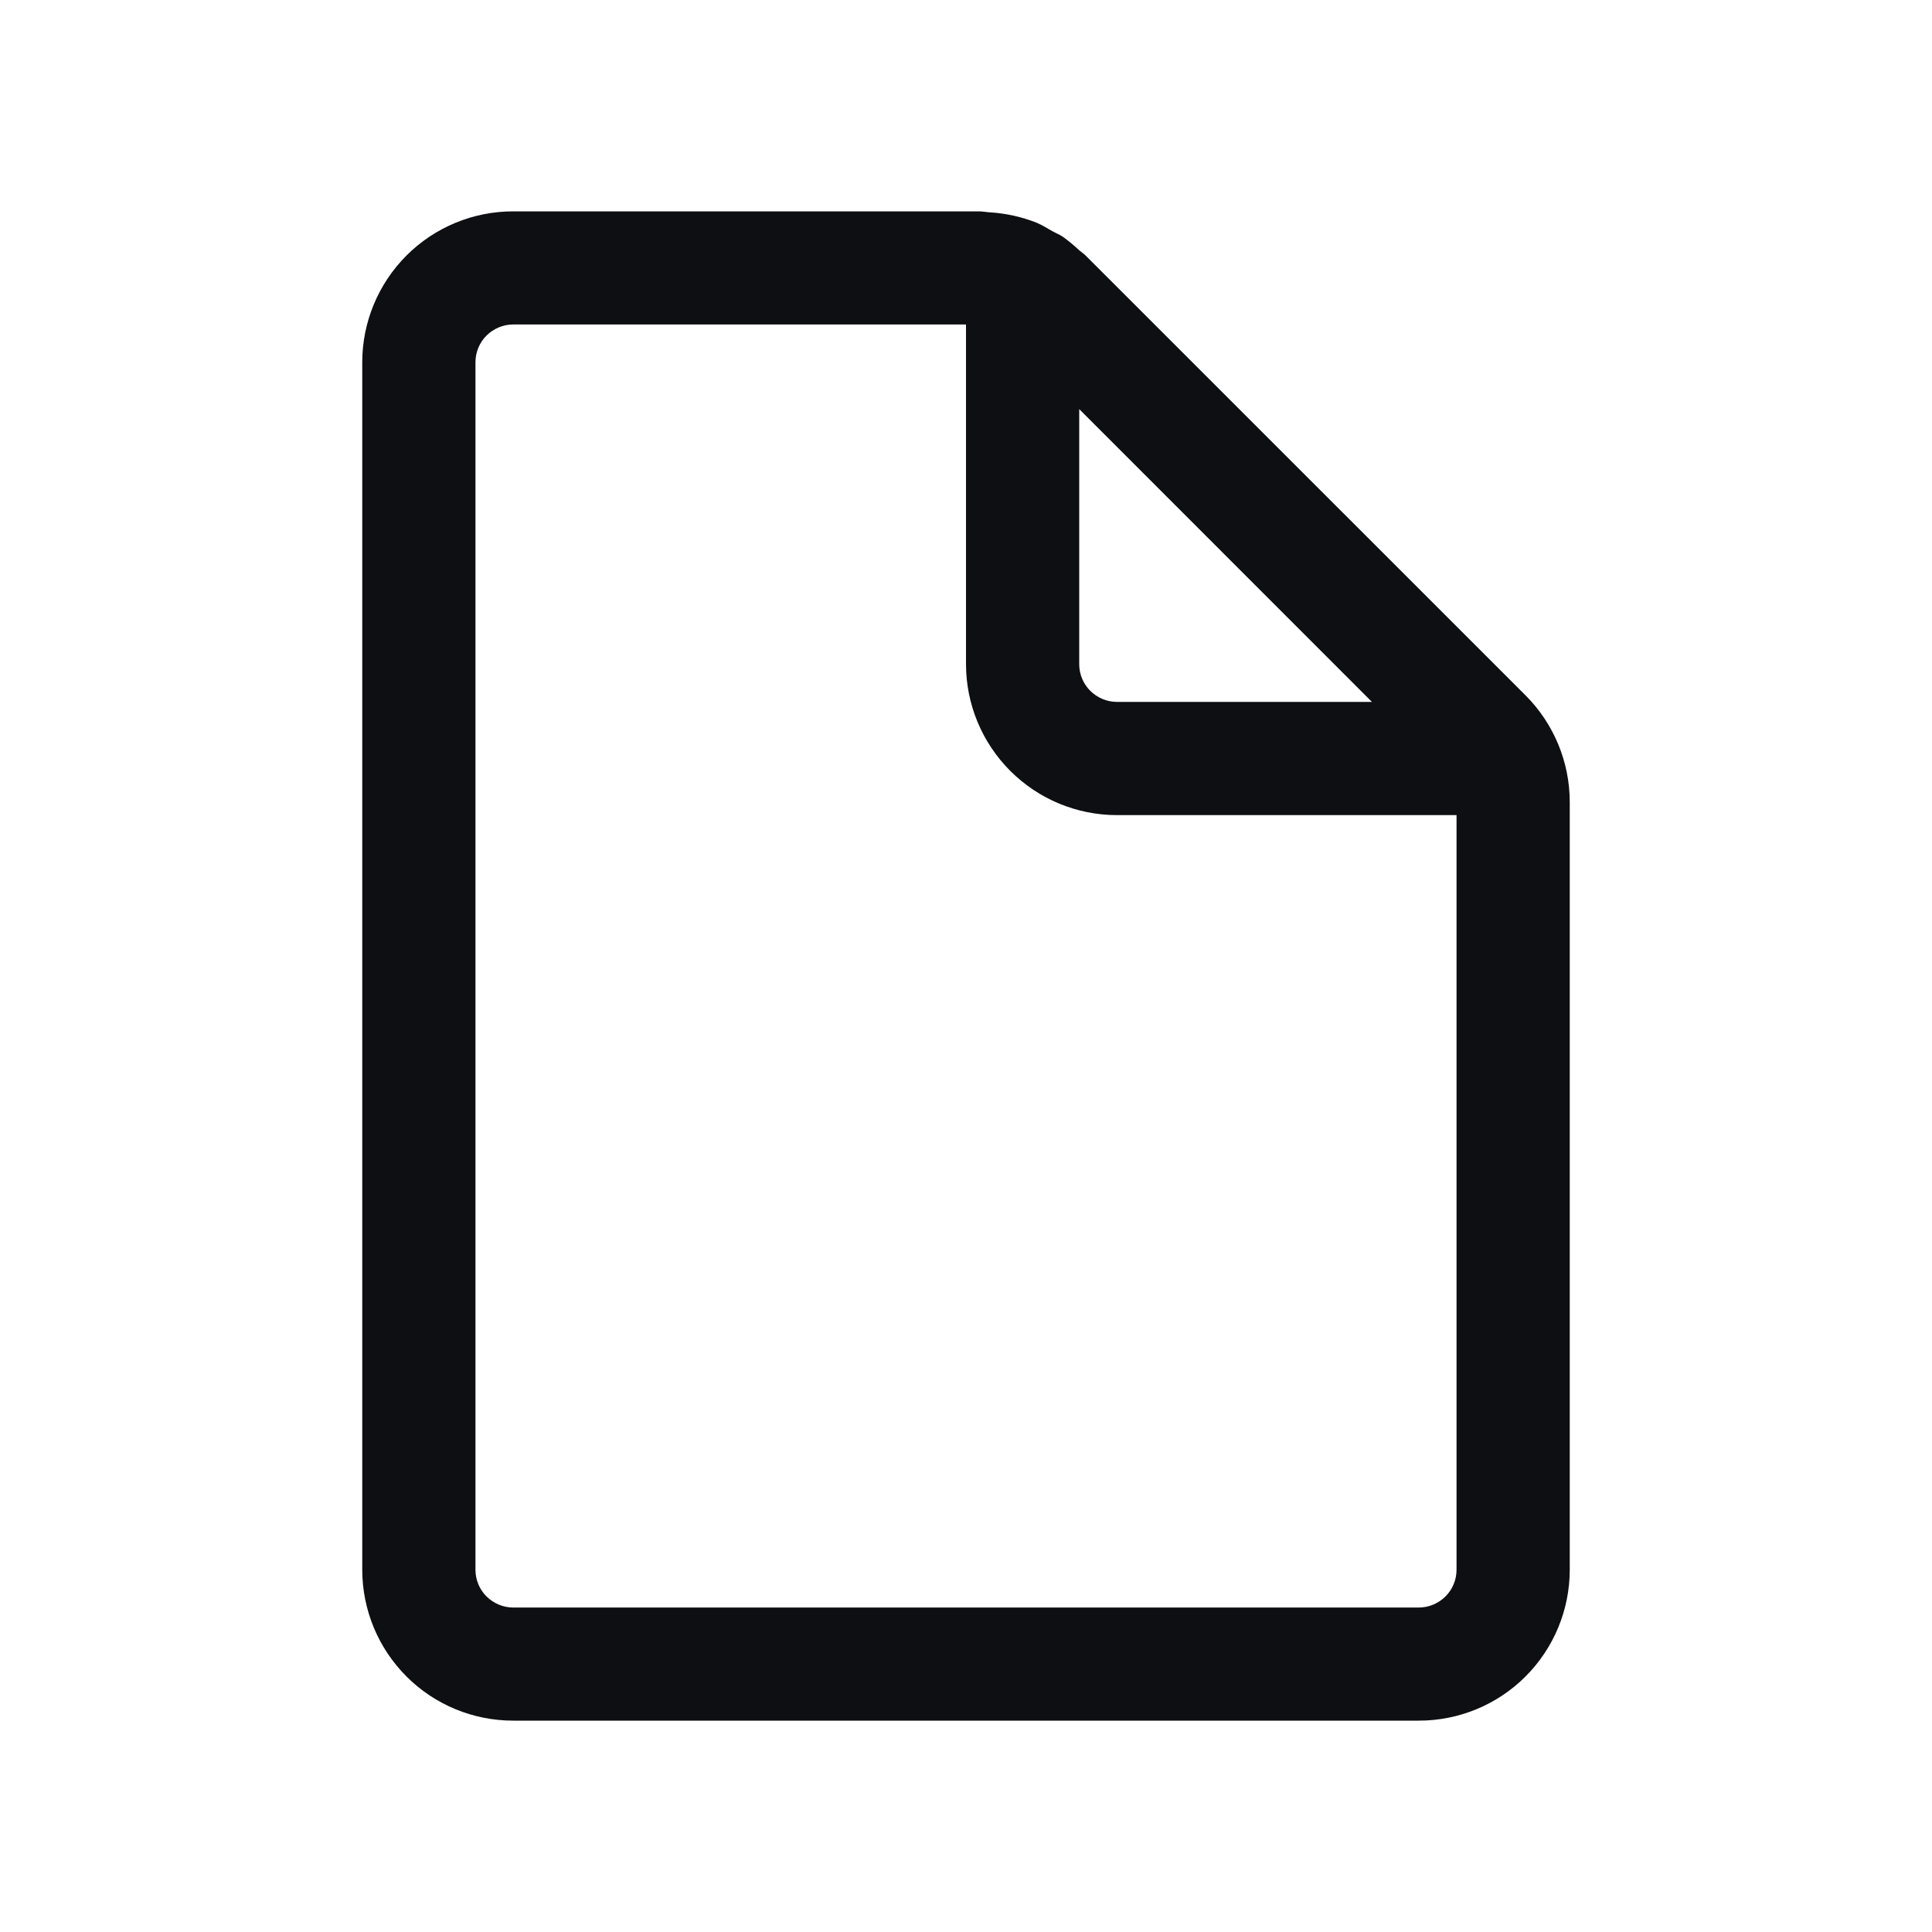 <svg width="20" height="20" viewBox="0 0 20 20" fill="none" xmlns="http://www.w3.org/2000/svg">
<path d="M15.078 16.25C15.078 16.354 15.037 16.453 14.964 16.526C14.89 16.599 14.791 16.641 14.688 16.641H5.312C5.209 16.641 5.11 16.599 5.036 16.526C4.963 16.453 4.922 16.354 4.922 16.25V3.75C4.922 3.646 4.963 3.547 5.036 3.474C5.11 3.401 5.209 3.359 5.312 3.359H10V6.875C10 7.289 10.165 7.687 10.458 7.98C10.751 8.273 11.148 8.438 11.562 8.438H15.078V16.25ZM11.172 4.235L14.202 7.266H11.562C11.459 7.266 11.36 7.224 11.286 7.151C11.213 7.078 11.172 6.979 11.172 6.875V4.235ZM15.792 7.198L11.238 2.645C11.218 2.625 11.193 2.609 11.172 2.591C11.118 2.54 11.061 2.493 11.001 2.45C10.97 2.429 10.934 2.415 10.901 2.397C10.845 2.366 10.791 2.331 10.732 2.306C10.576 2.244 10.412 2.208 10.245 2.198C10.208 2.196 10.172 2.188 10.134 2.188H5.312C4.898 2.188 4.501 2.352 4.208 2.645C3.915 2.938 3.75 3.336 3.75 3.75V16.25C3.75 16.664 3.915 17.062 4.208 17.355C4.501 17.648 4.898 17.812 5.312 17.812H14.688C15.102 17.812 15.499 17.648 15.792 17.355C16.085 17.062 16.25 16.664 16.25 16.25V8.303C16.25 7.889 16.085 7.491 15.792 7.198Z" fill="#0D0F12"/>
</svg>
